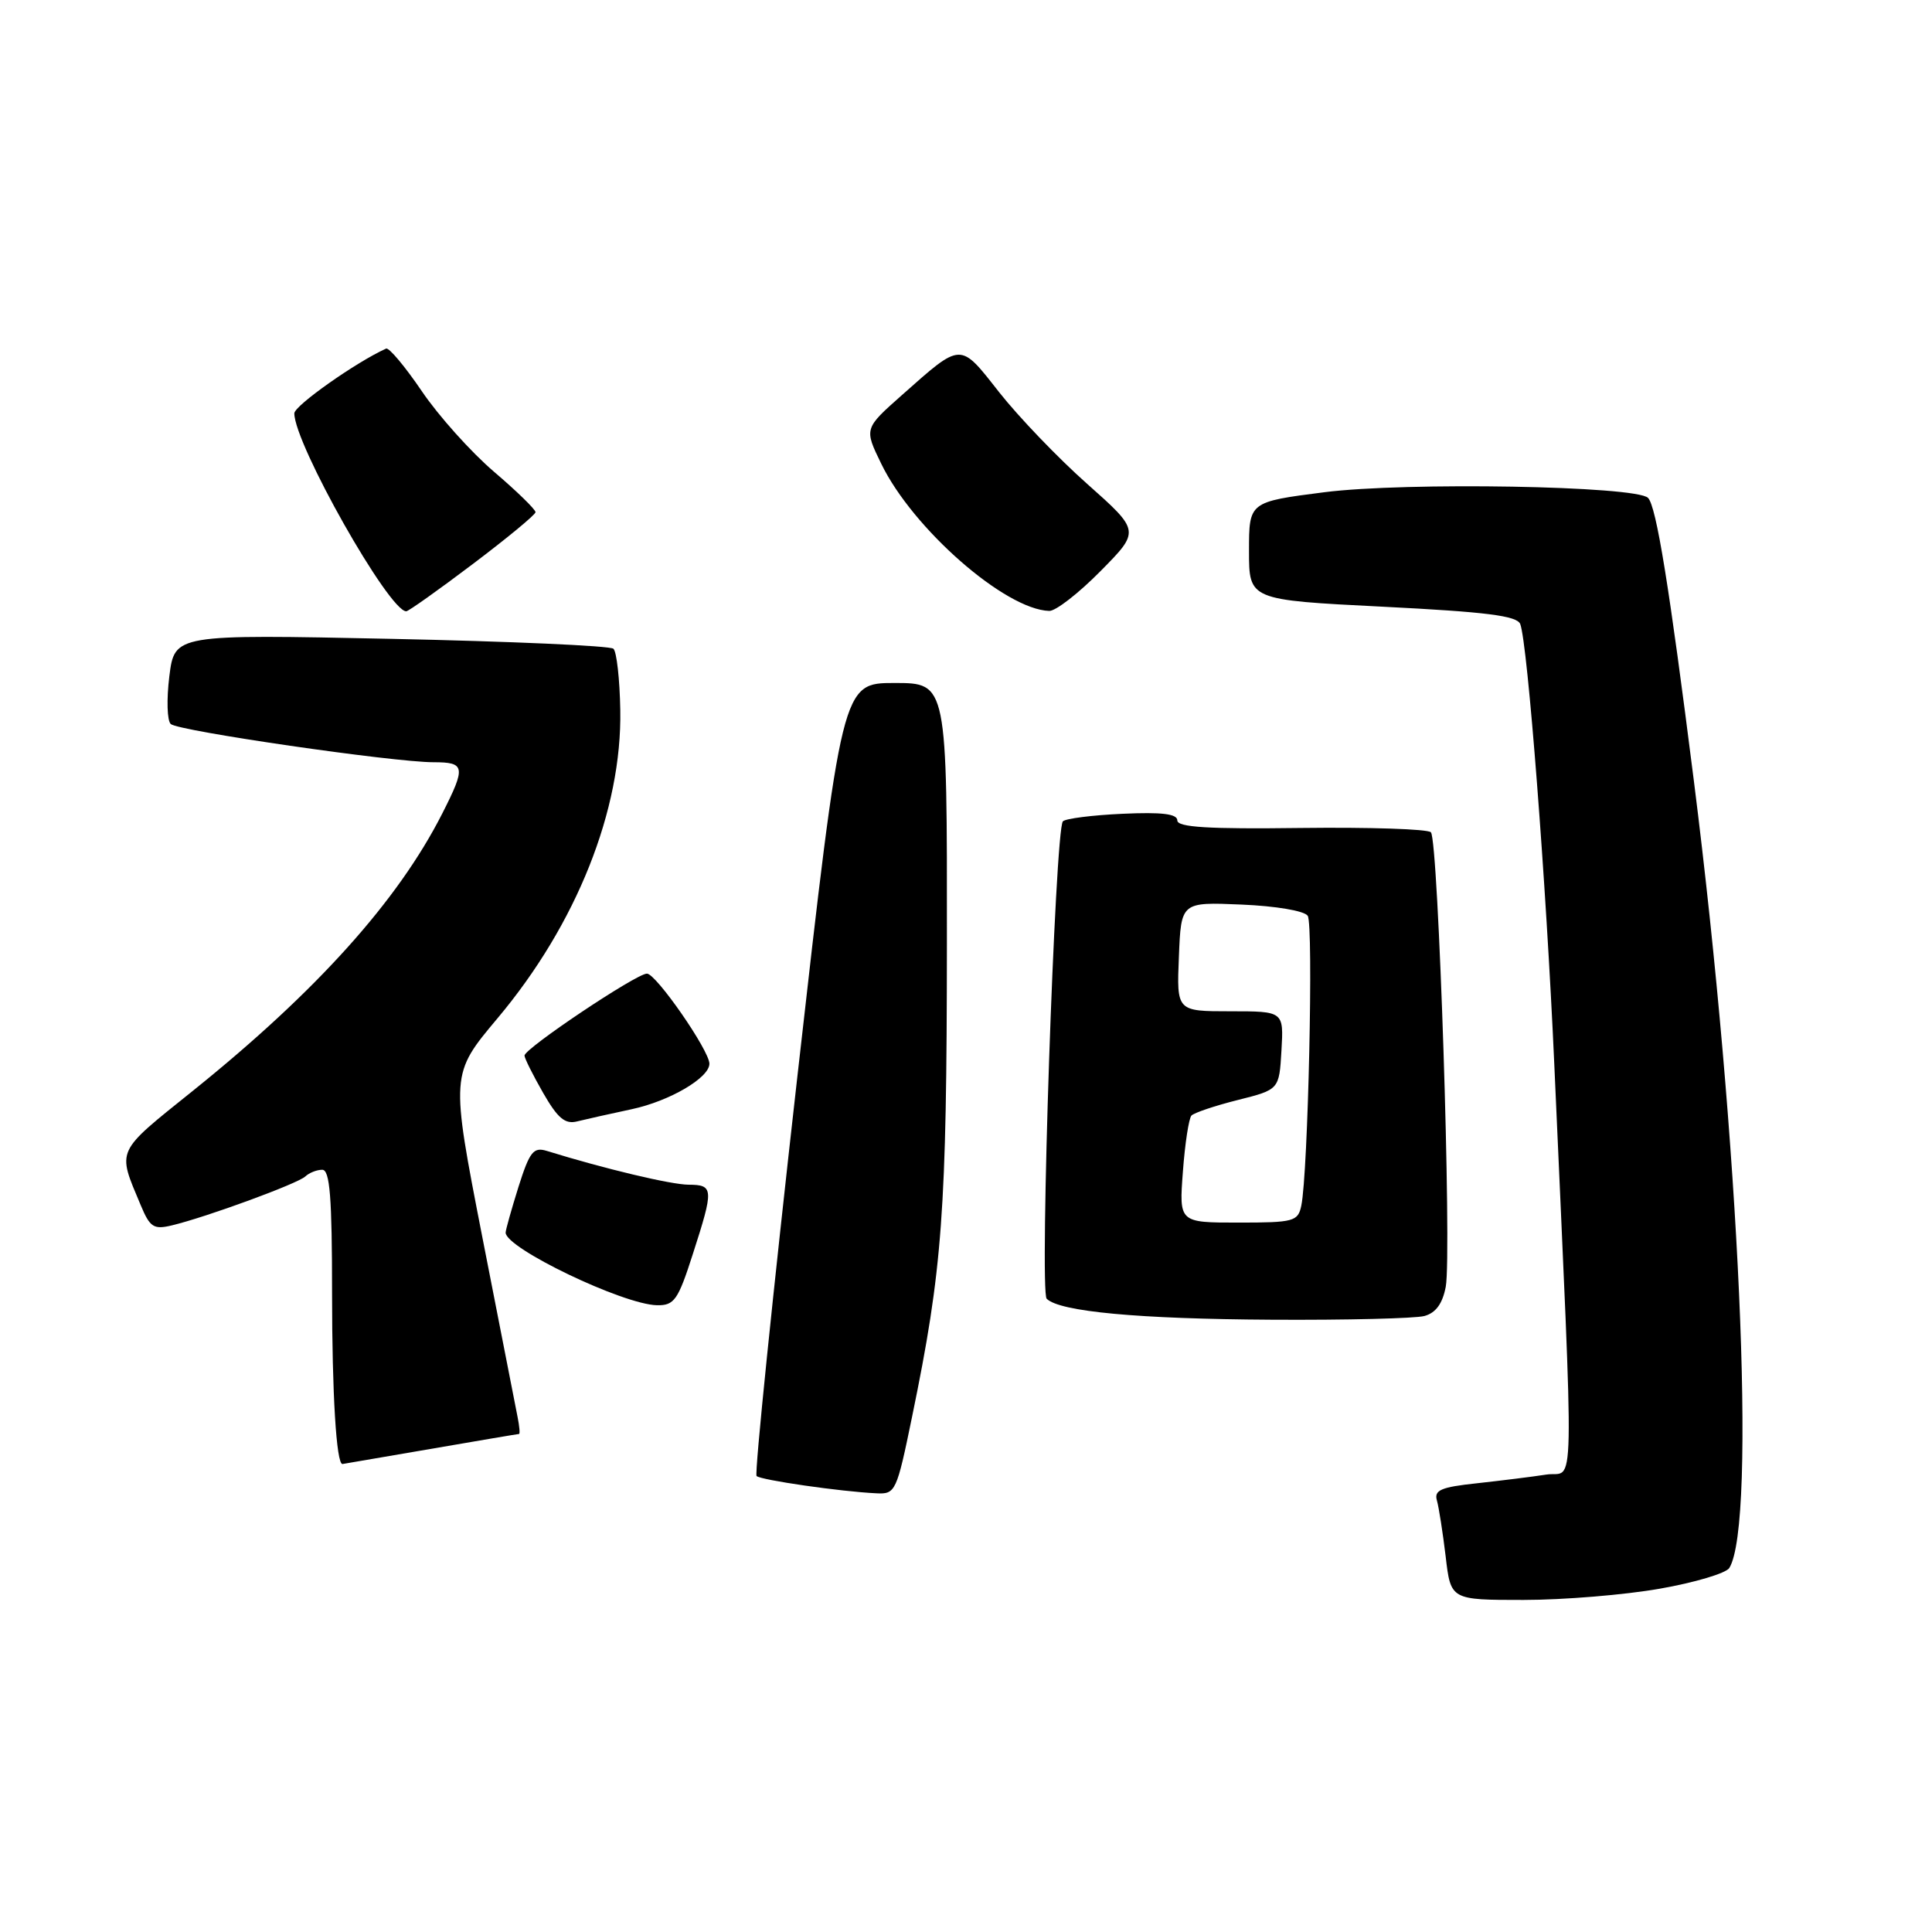 <?xml version="1.0" encoding="UTF-8" standalone="no"?>
<!DOCTYPE svg PUBLIC "-//W3C//DTD SVG 1.1//EN" "http://www.w3.org/Graphics/SVG/1.1/DTD/svg11.dtd" >
<svg xmlns="http://www.w3.org/2000/svg" xmlns:xlink="http://www.w3.org/1999/xlink" version="1.1" viewBox="0 0 256 256">
 <g >
 <path fill="currentColor"
d=" M 219.93 210.51 C 224.57 209.70 228.71 208.46 229.14 207.77 C 232.78 201.89 230.51 151.41 224.45 103.50 C 221.19 77.70 219.47 67.07 218.37 65.97 C 216.78 64.38 186.28 63.85 175.50 65.22 C 165.50 66.50 165.50 66.50 165.50 73.00 C 165.50 79.50 165.50 79.50 183.20 80.39 C 196.93 81.08 201.01 81.59 201.44 82.69 C 202.42 85.25 204.88 117.06 205.95 141.00 C 208.61 200.69 208.72 194.79 204.89 195.39 C 203.03 195.68 198.89 196.19 195.71 196.54 C 190.92 197.05 190.00 197.45 190.40 198.83 C 190.66 199.75 191.18 203.09 191.56 206.25 C 192.23 212.00 192.23 212.00 201.87 212.00 C 207.16 212.00 215.29 211.33 219.93 210.51 Z  M 120.85 187.75 C 124.89 168.14 125.45 160.55 125.47 125.00 C 125.50 90.50 125.50 90.50 118.53 90.50 C 111.56 90.50 111.56 90.50 105.64 142.78 C 102.39 171.54 99.96 195.29 100.25 195.58 C 100.77 196.11 111.41 197.65 116.12 197.87 C 118.66 198.00 118.81 197.67 120.85 187.75 Z  M 57.00 192.00 C 63.33 190.91 68.62 190.01 68.77 190.01 C 68.92 190.00 68.83 188.99 68.58 187.75 C 68.33 186.51 66.23 175.79 63.91 163.92 C 59.70 142.34 59.70 142.34 65.93 134.92 C 76.40 122.45 82.43 107.31 82.19 94.08 C 82.12 90.00 81.71 86.34 81.28 85.96 C 80.85 85.57 67.59 84.98 51.82 84.65 C 23.14 84.05 23.14 84.05 22.44 89.60 C 22.06 92.65 22.14 95.51 22.63 95.94 C 23.64 96.86 52.14 101.00 57.44 101.00 C 61.65 101.00 61.75 101.59 58.61 107.78 C 52.74 119.35 41.98 131.32 25.64 144.47 C 15.21 152.85 15.51 152.20 18.64 159.68 C 19.87 162.63 20.36 162.95 22.77 162.37 C 27.37 161.27 39.44 156.84 40.45 155.89 C 40.97 155.40 41.98 155.00 42.70 155.00 C 43.71 155.00 44.00 158.61 44.00 171.38 C 44.00 184.67 44.57 194.04 45.38 193.99 C 45.44 193.99 50.67 193.09 57.00 192.00 Z  M 188.73 174.38 C 190.25 173.97 191.14 172.75 191.57 170.50 C 192.39 166.12 190.60 111.27 189.60 110.28 C 189.17 109.85 181.44 109.60 172.41 109.71 C 160.10 109.87 156.00 109.62 156.00 108.71 C 156.00 107.84 153.95 107.59 148.75 107.83 C 144.76 108.01 141.20 108.46 140.84 108.83 C 139.80 109.88 137.72 171.12 138.69 172.09 C 140.40 173.80 150.83 174.77 168.50 174.87 C 178.40 174.93 187.50 174.70 188.73 174.38 Z  M 91.80 166.18 C 94.60 157.50 94.57 157.00 91.25 156.98 C 88.92 156.97 80.14 154.88 72.45 152.50 C 70.68 151.96 70.18 152.60 68.70 157.27 C 67.77 160.25 67.00 162.97 67.00 163.33 C 67.00 165.39 82.54 172.85 87.05 172.95 C 89.34 172.99 89.84 172.29 91.80 166.18 Z  M 83.73 146.97 C 88.75 145.89 94.00 142.81 94.00 140.95 C 94.00 139.20 86.93 129.00 85.72 129.01 C 84.30 129.02 69.50 138.93 69.50 139.87 C 69.50 140.22 70.61 142.44 71.96 144.80 C 73.90 148.18 74.87 149.00 76.48 148.59 C 77.61 148.31 80.87 147.58 83.73 146.97 Z  M 62.63 74.75 C 67.19 71.31 70.93 68.22 70.96 67.87 C 70.98 67.53 68.51 65.11 65.46 62.51 C 62.42 59.91 58.11 55.11 55.89 51.83 C 53.67 48.56 51.54 46.02 51.16 46.19 C 47.24 47.95 39.00 53.75 39.00 54.77 C 39.00 58.82 51.54 81.00 53.83 81.00 C 54.12 81.00 58.08 78.19 62.63 74.75 Z  M 145.82 75.68 C 151.08 70.36 151.08 70.36 144.06 64.12 C 140.20 60.70 134.96 55.23 132.40 51.98 C 127.14 45.29 127.50 45.27 119.50 52.36 C 114.50 56.79 114.50 56.79 116.77 61.45 C 120.94 70.05 133.19 80.78 139.03 80.95 C 139.88 80.98 142.93 78.61 145.82 75.68 Z  M 156.74 155.25 C 157.01 151.54 157.53 148.19 157.87 147.82 C 158.22 147.45 160.97 146.52 164.00 145.76 C 169.50 144.38 169.50 144.38 169.80 139.19 C 170.10 134.00 170.10 134.00 163.01 134.00 C 155.91 134.00 155.91 134.00 156.21 126.76 C 156.50 119.52 156.50 119.52 164.50 119.86 C 169.05 120.05 172.84 120.69 173.28 121.35 C 174.06 122.49 173.33 155.43 172.43 159.75 C 171.99 161.85 171.45 162.00 164.10 162.00 C 156.23 162.00 156.23 162.00 156.74 155.25 Z "/>
</g>
</svg>